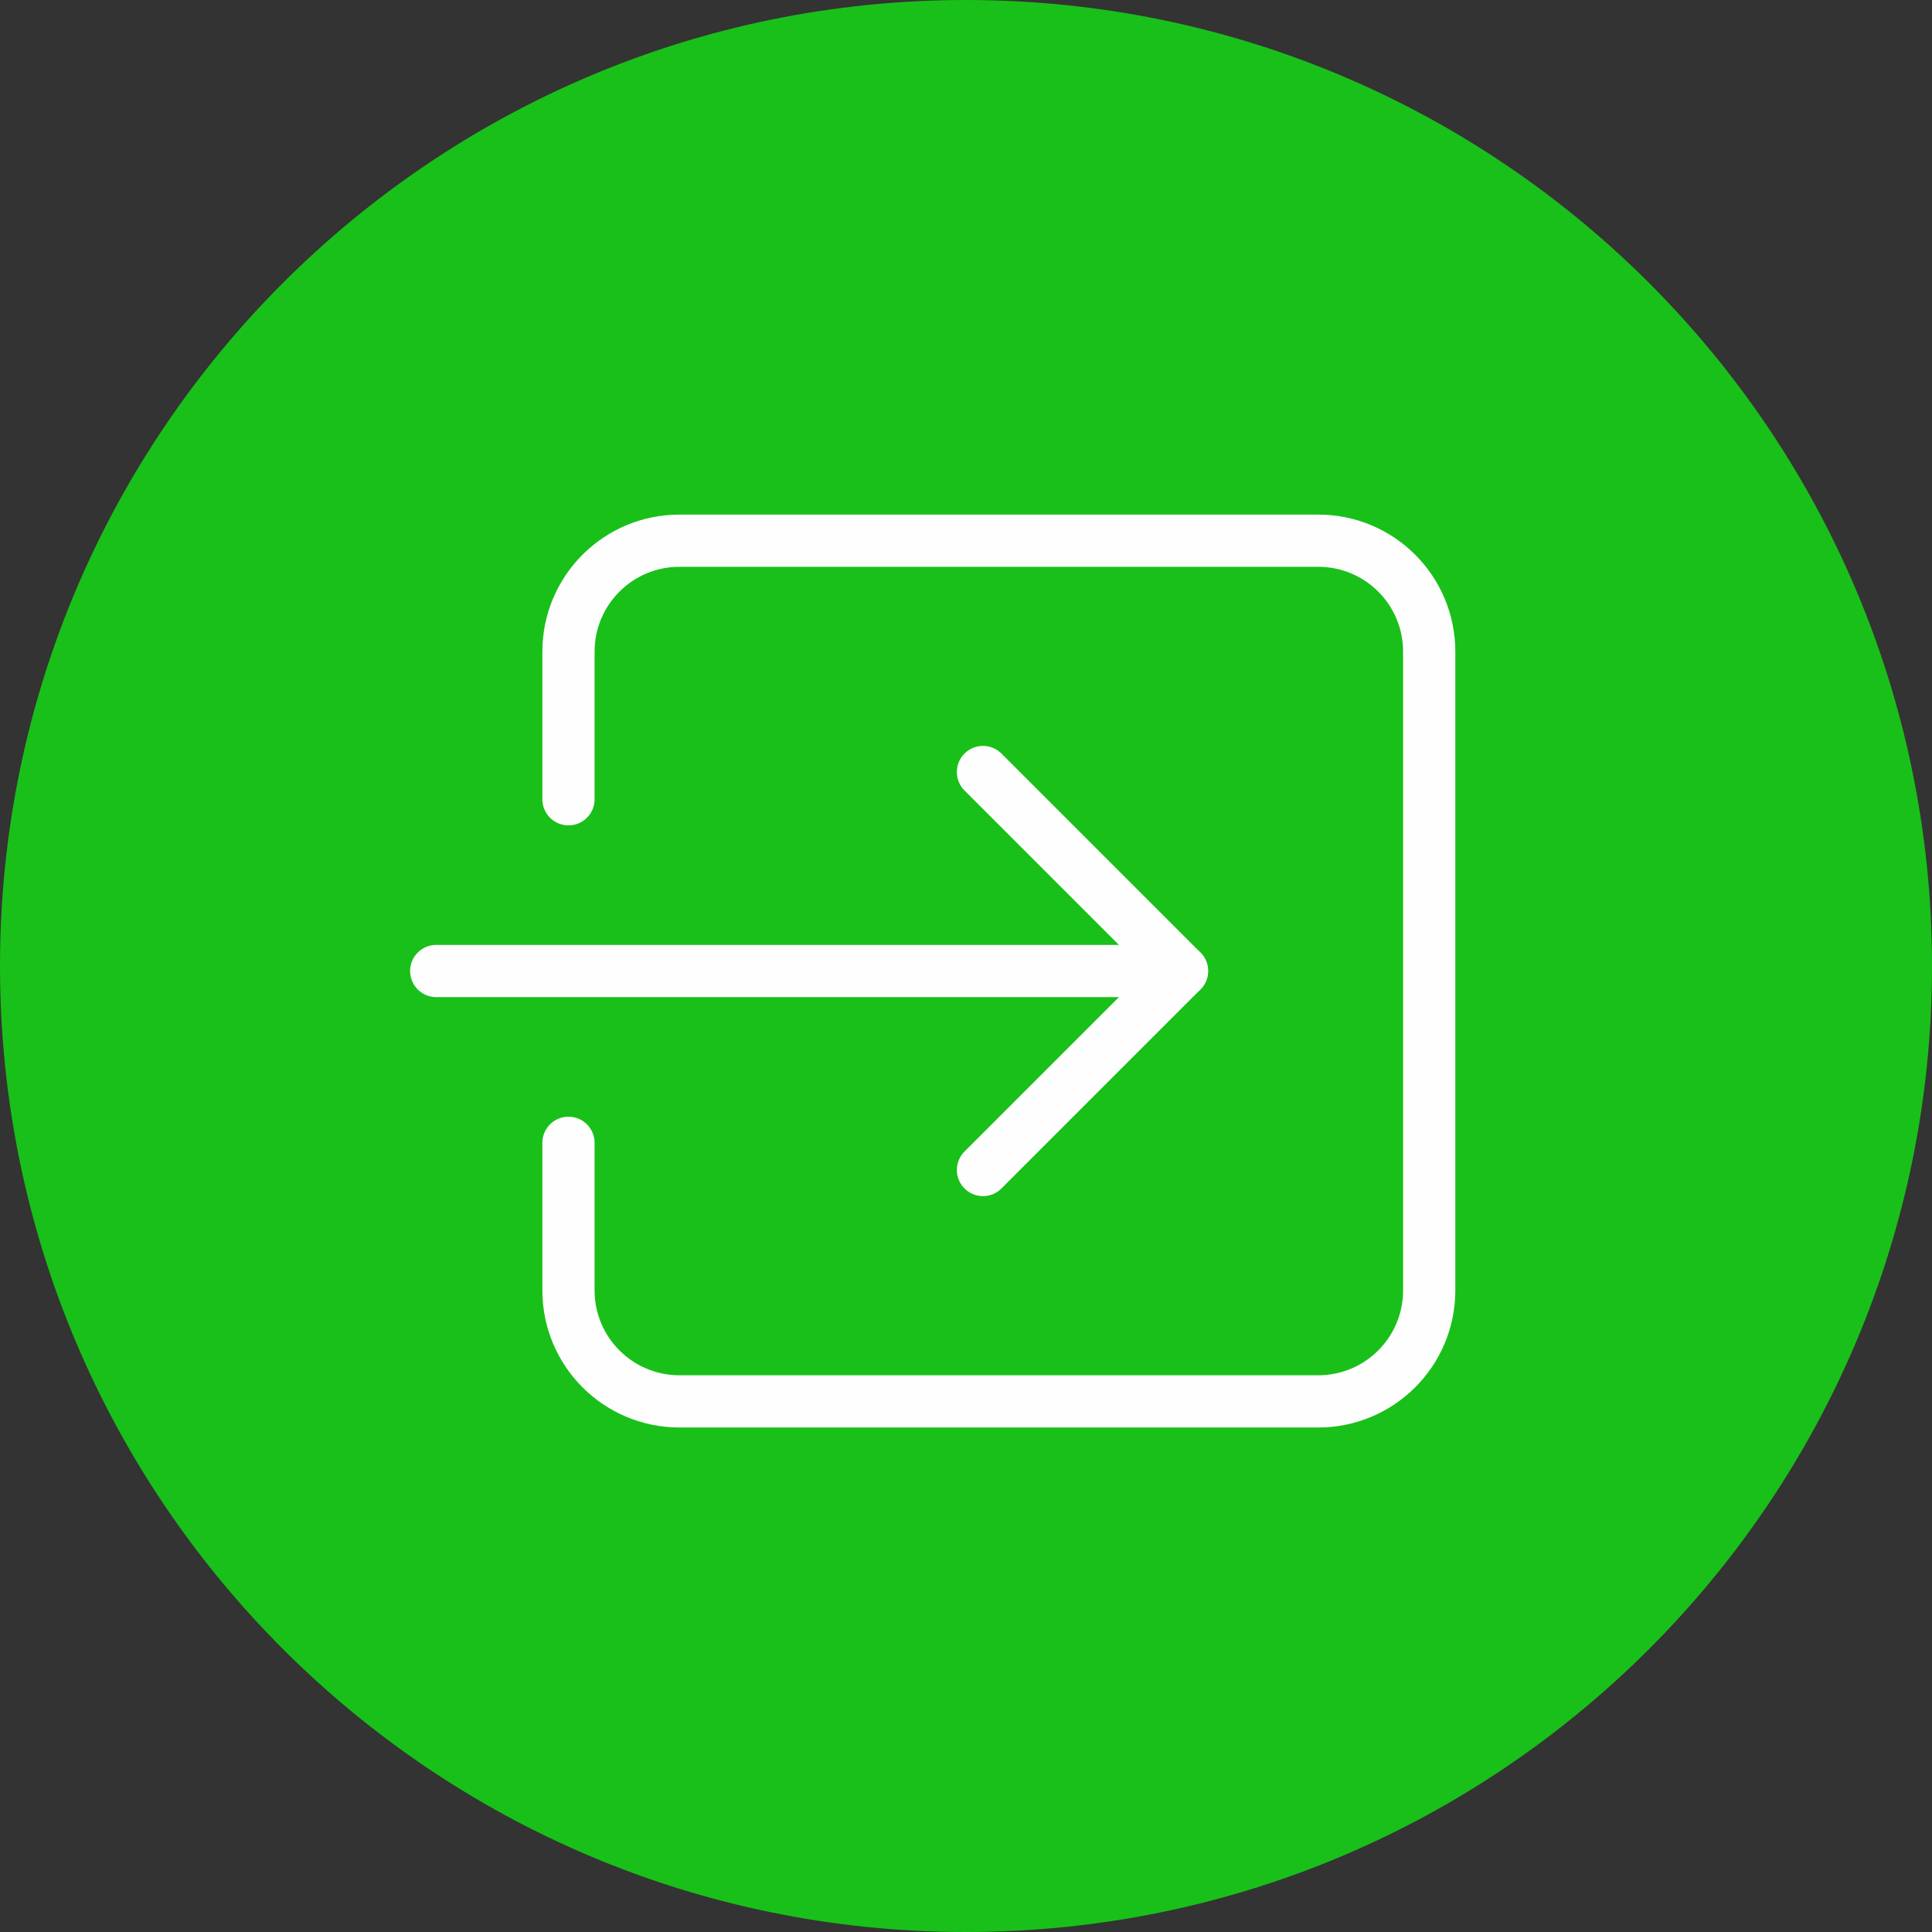 <?xml version="1.0" encoding="UTF-8"?>
<svg width="37px" height="37px" viewBox="0 0 37 37" version="1.1" xmlns="http://www.w3.org/2000/svg" xmlns:xlink="http://www.w3.org/1999/xlink">
    <rect x="0" y="0" width="37" height="37" fill="#333333" stroke="none"/>
    <!-- Generator: Sketch 52.5 (67469) - http://www.bohemiancoding.com/sketch -->
    <title>icon_Checkin</title>
    <desc>Created with Sketch.</desc>
    <g id="Meeting_ACACIA" stroke="none" stroke-width="1" fill="none" fill-rule="evenodd">
        <g id="_TrainingSessions" transform="translate(-134, -454)">
            <g id="icon_OnBoard_bl" transform="translate(134, 454)">
                <path d="M18.5,0 L18.5,0 C28.717,-1.87688166e-15 37,8.283 37,18.5 L37,18.5 C37,28.717 28.717,37 18.5,37 L18.5,37 C8.283,37 1.25125444e-15,28.717 0,18.5 L0,18.5 C-1.25125444e-15,8.283 8.283,1.87688166e-15 18.5,0 Z" id="Rectangle-10" fill="#19C019" fill-rule="nonzero"></path>
                <g id="Group" stroke-width="1" fill-rule="evenodd" transform="translate(8, 10)" stroke="#FEFEFE" stroke-linecap="round" stroke-linejoin="round">
                    <path d="M2.887,11.886 L2.887,14.713 C2.887,15.886 3.839,16.838 5.012,16.838 L17.246,16.838 C18.42,16.838 19.371,15.886 19.371,14.713 L19.371,2.48 C19.371,1.305 18.42,0.355 17.246,0.355 L5.012,0.355 C3.839,0.355 2.887,1.305 2.887,2.48 L2.887,5.307" id="Stroke-1"></path>
                    <path d="M14.636,8.596 L0.354,8.596" id="Stroke-3"></path>
                    <polyline id="Stroke-5" points="10.825 12.407 14.636 8.596 10.825 4.785"></polyline>
                </g>
            </g>
            <g id="Page"></g>
            <g id="Page"></g>
            <g id="Page"></g>
        </g>
    </g>
</svg>